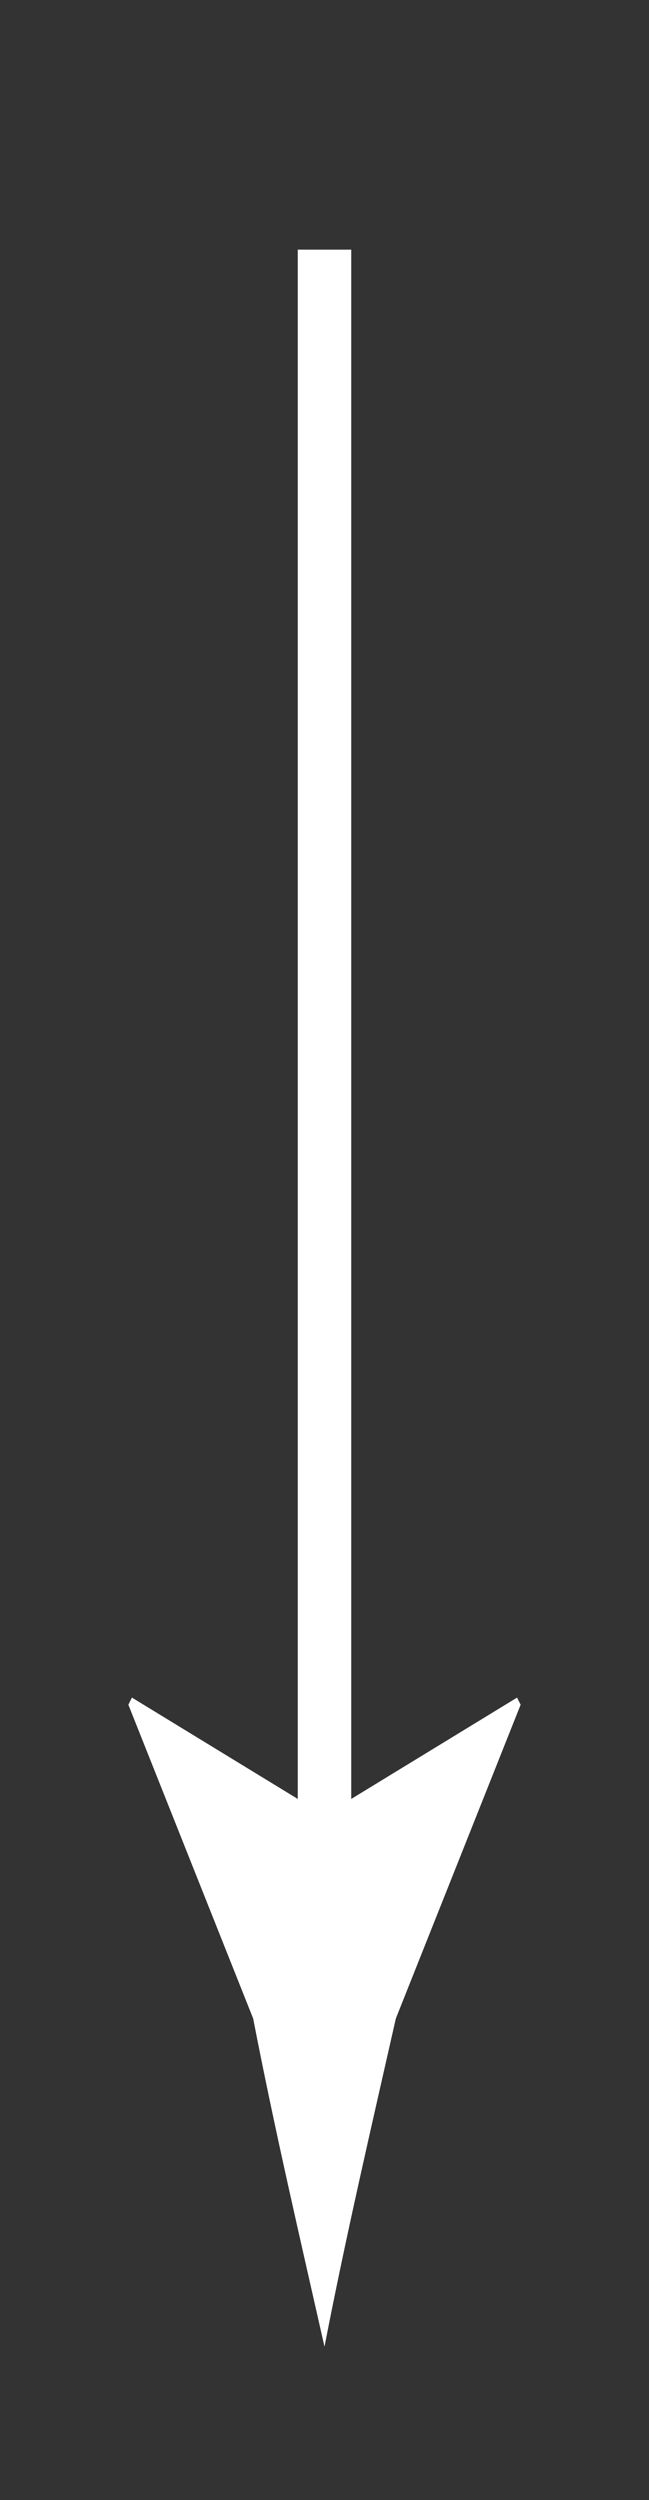 <?xml version="1.0" encoding="utf-8"?>
<!-- Generator: Adobe Illustrator 18.0.0, SVG Export Plug-In . SVG Version: 6.00 Build 0)  -->
<!DOCTYPE svg PUBLIC "-//W3C//DTD SVG 1.1//EN" "http://www.w3.org/Graphics/SVG/1.1/DTD/svg11.dtd">
<svg version="1.1" id="Layer_1" xmlns="http://www.w3.org/2000/svg" xmlns:xlink="http://www.w3.org/1999/xlink" x="0px" y="0px"
	 viewBox="0 0 18.2 70.1" enable-background="new 0 0 18.2 70.1" xml:space="preserve">
<rect x="0" y="0" width="18.2" height="70.1" fill="#333333" stroke="none"/>
<g>
	<g>
		<line fill="none" stroke="#FFFFFF" stroke-width="1.5" stroke-miterlimit="10" x1="9.1" y1="7" x2="9.1" y2="53.5"/>
		<g>
			<path fill="#FFFFFF" d="M9.1,50.9l5.4-3.3l0.1,0.2l-3.5,8.8c-0.7,3.1-1.4,6.1-2,9.2c-0.7-3.1-1.4-6.1-2-9.2l-3.5-8.8l0.1-0.2
				L9.1,50.9z"/>
		</g>
	</g>
</g>
</svg>
